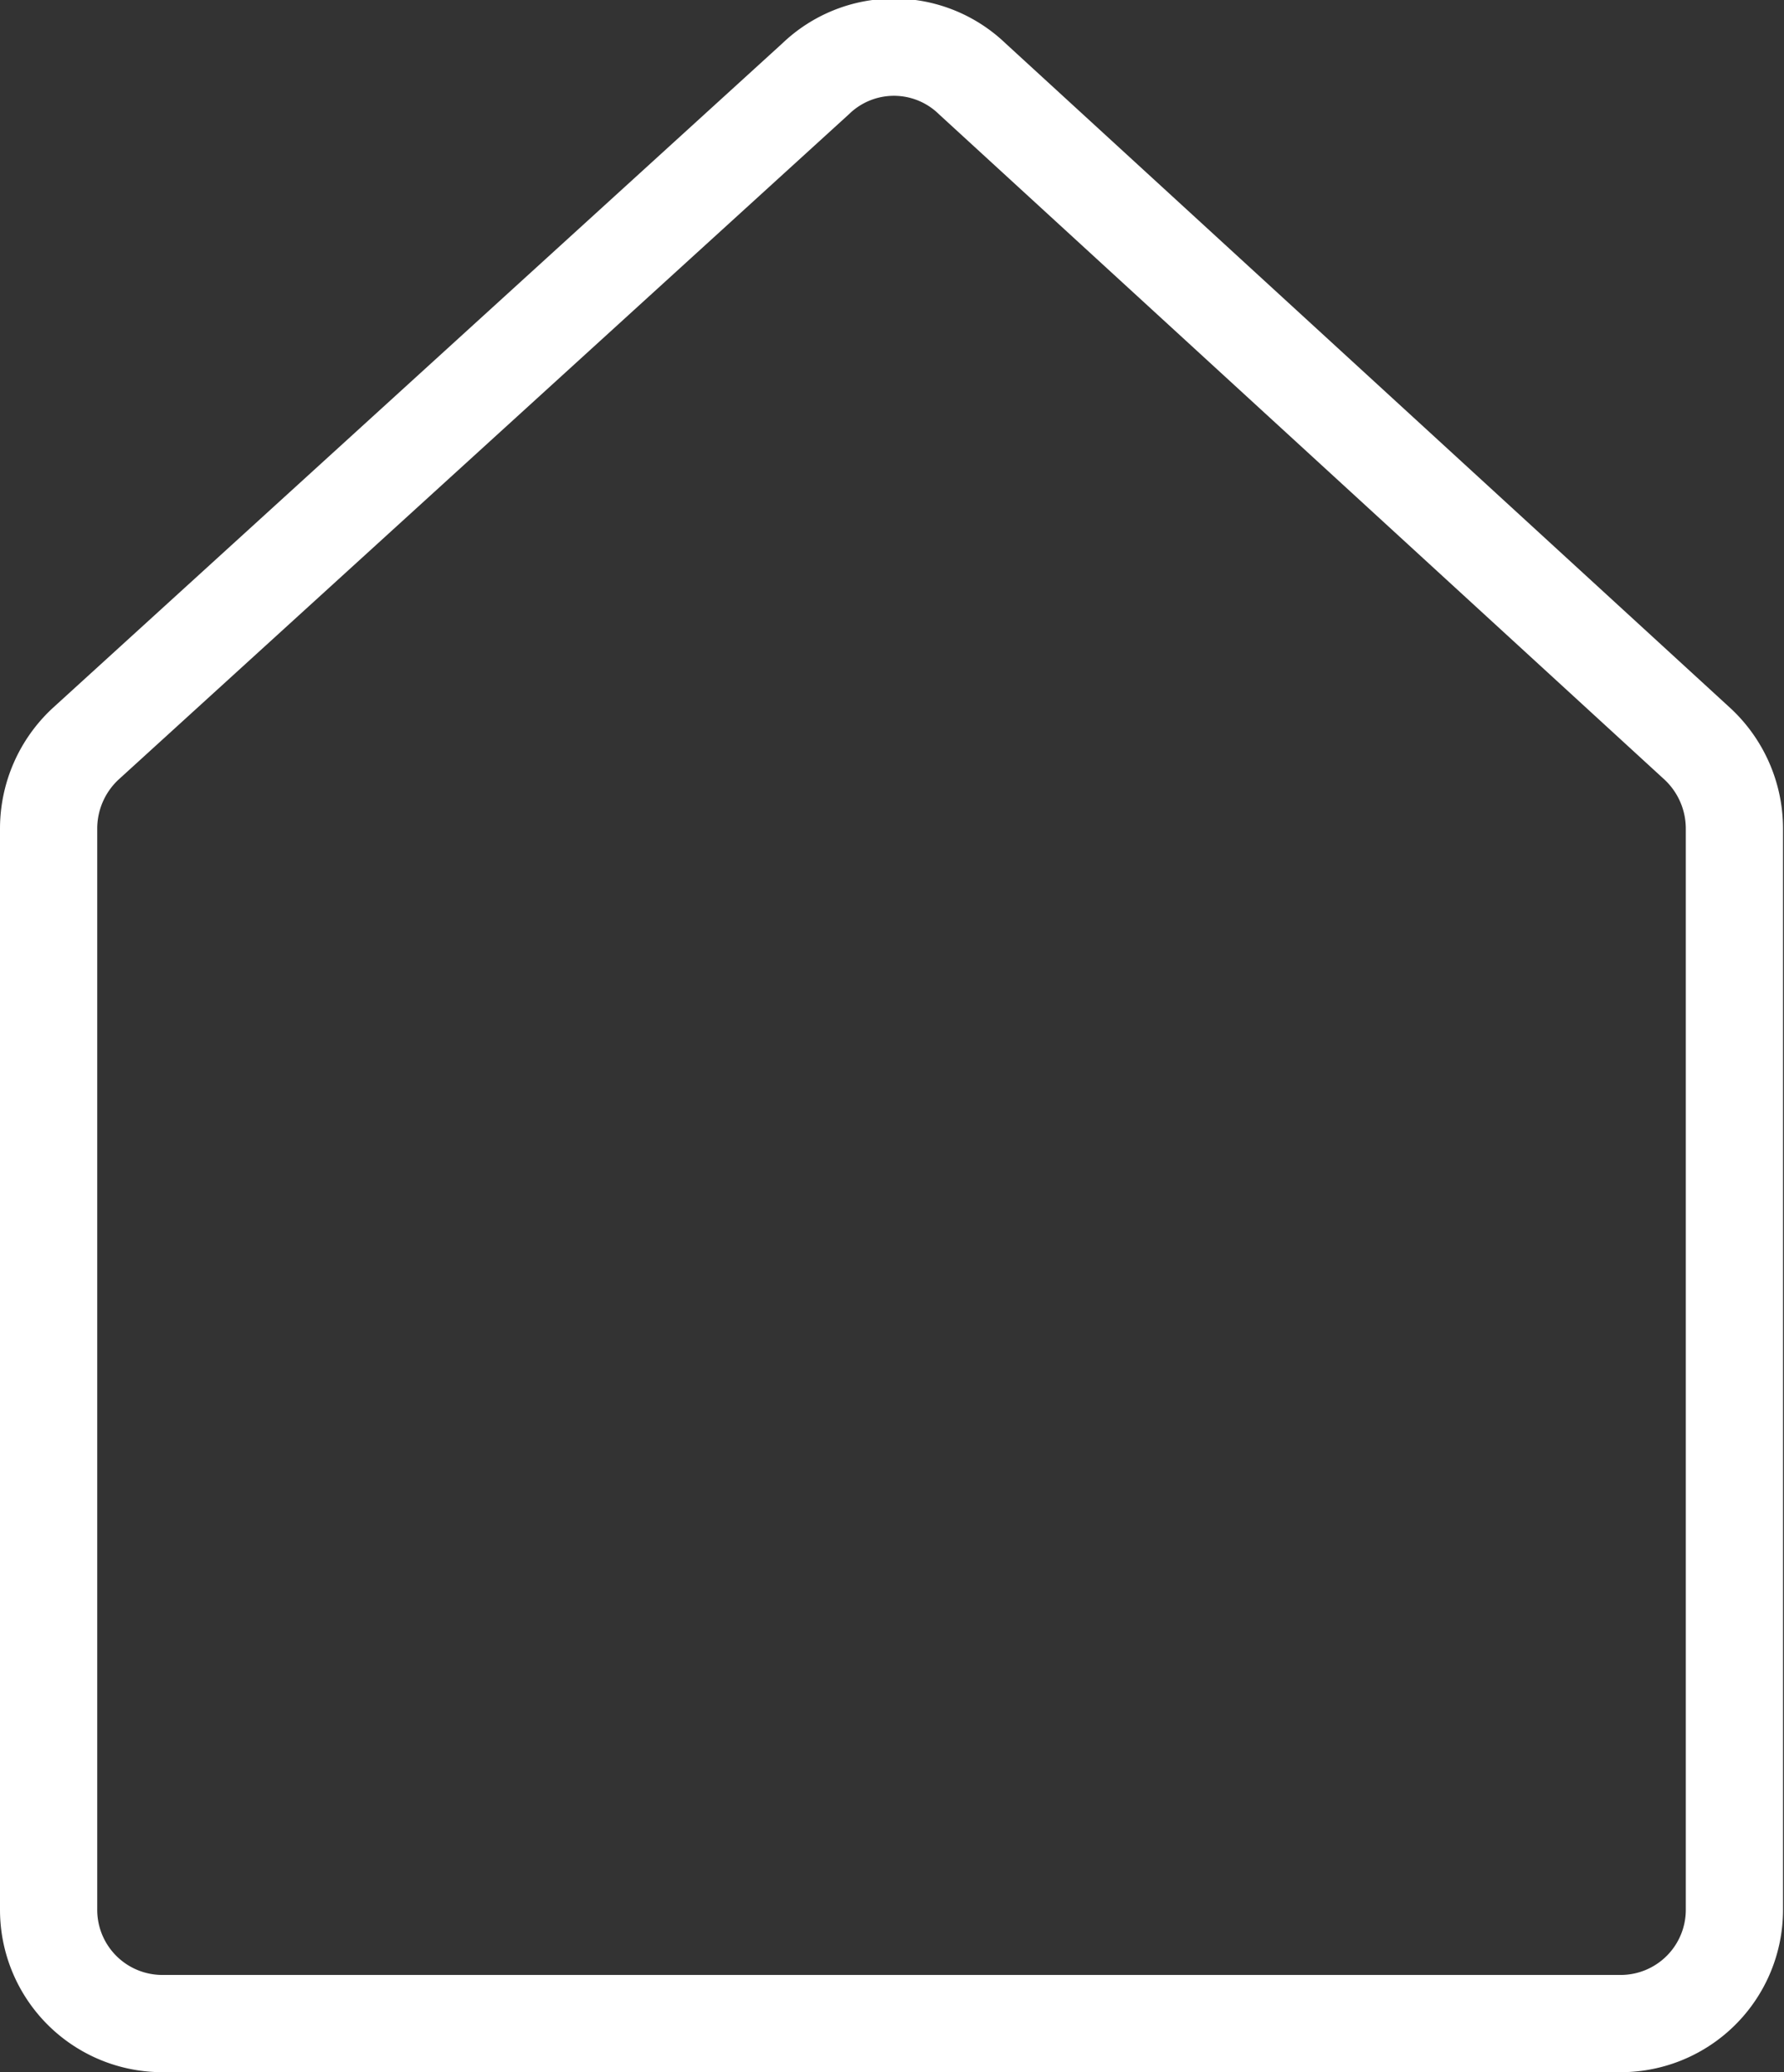 <svg xmlns="http://www.w3.org/2000/svg" viewBox="0 0 18.35 21.31"><rect x="0" y="0" width="18.35" height="21.31" fill="#333333" stroke="none"/><defs><style>.cls-1{fill:none;stroke:#fff;stroke-miterlimit:10;}</style></defs><title>icon_home_white</title><g id="Layer_2" data-name="Layer 2"><g id="Layer_1-2" data-name="Layer 1"><path class="cls-1" d="M8.39.81.88,7.65a1.19,1.19,0,0,0-.38.87V19.64a1.17,1.17,0,0,0,1.17,1.17h15a1.17,1.17,0,0,0,1.17-1.17V8.52a1.19,1.19,0,0,0-.38-.87L10,.81A1.16,1.16,0,0,0,8.39.81Z"/></g></g></svg>